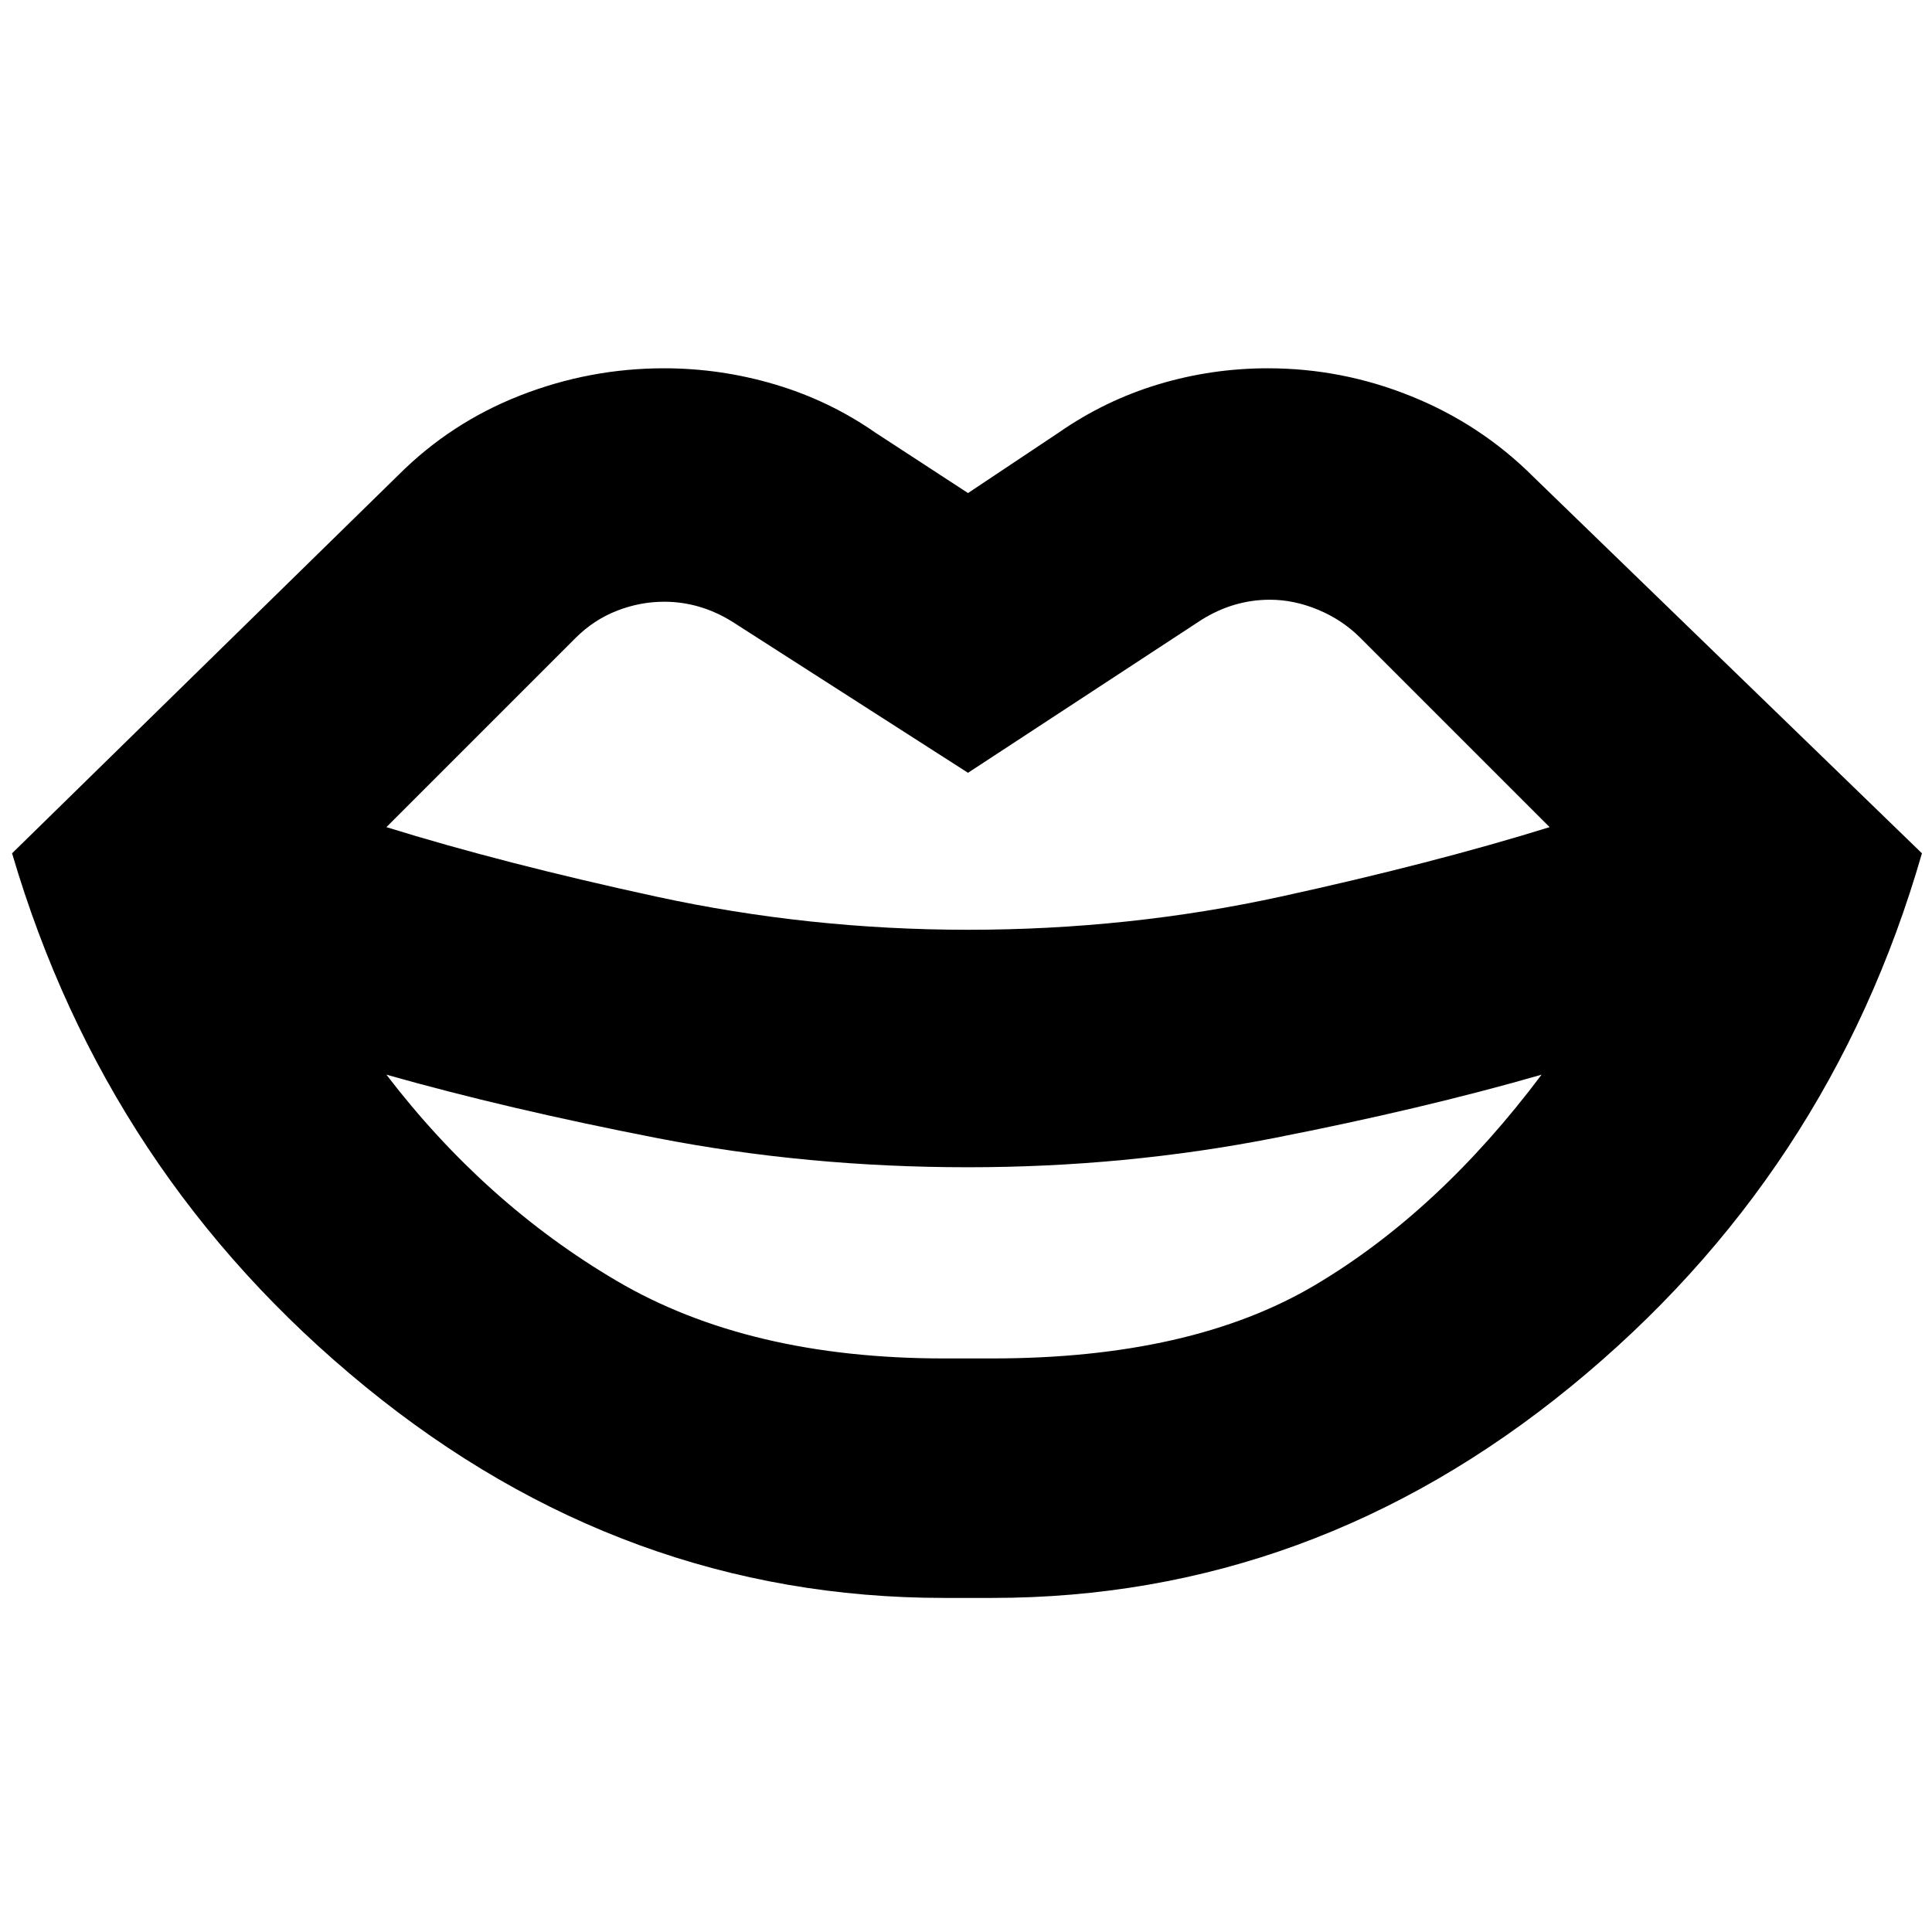 <svg xmlns="http://www.w3.org/2000/svg" height="24" viewBox="0 -960 960 960" width="24"><path d="M469-285h24q99 0 160.5-36.5T766-426q-59 17-133 31.5T481-380q-80 0-154.5-14.5T192-426q49 64 114.5 102.5T469-285Zm0 119q-159 0-287.5-105T6-536l192-188q26-26 60.5-39.5T330-777q28 0 55 8t50 24l46 30 45-30q23-16 49.5-24t54.5-8q37 0 71.5 14t60.5 40l193 187q-46 160-174.5 265T493-166h-24Zm12-332q80 0 155.5-16.5T770-549l-94-94q-9-9-21-14t-24-5q-9 0-17.5 2.5T597-652l-116 76-117-75q-8-5-16.5-7.5T330-661q-12 0-23.5 4.5T286-643l-94 94q58 18 134 34.5T481-498Z"/></svg>